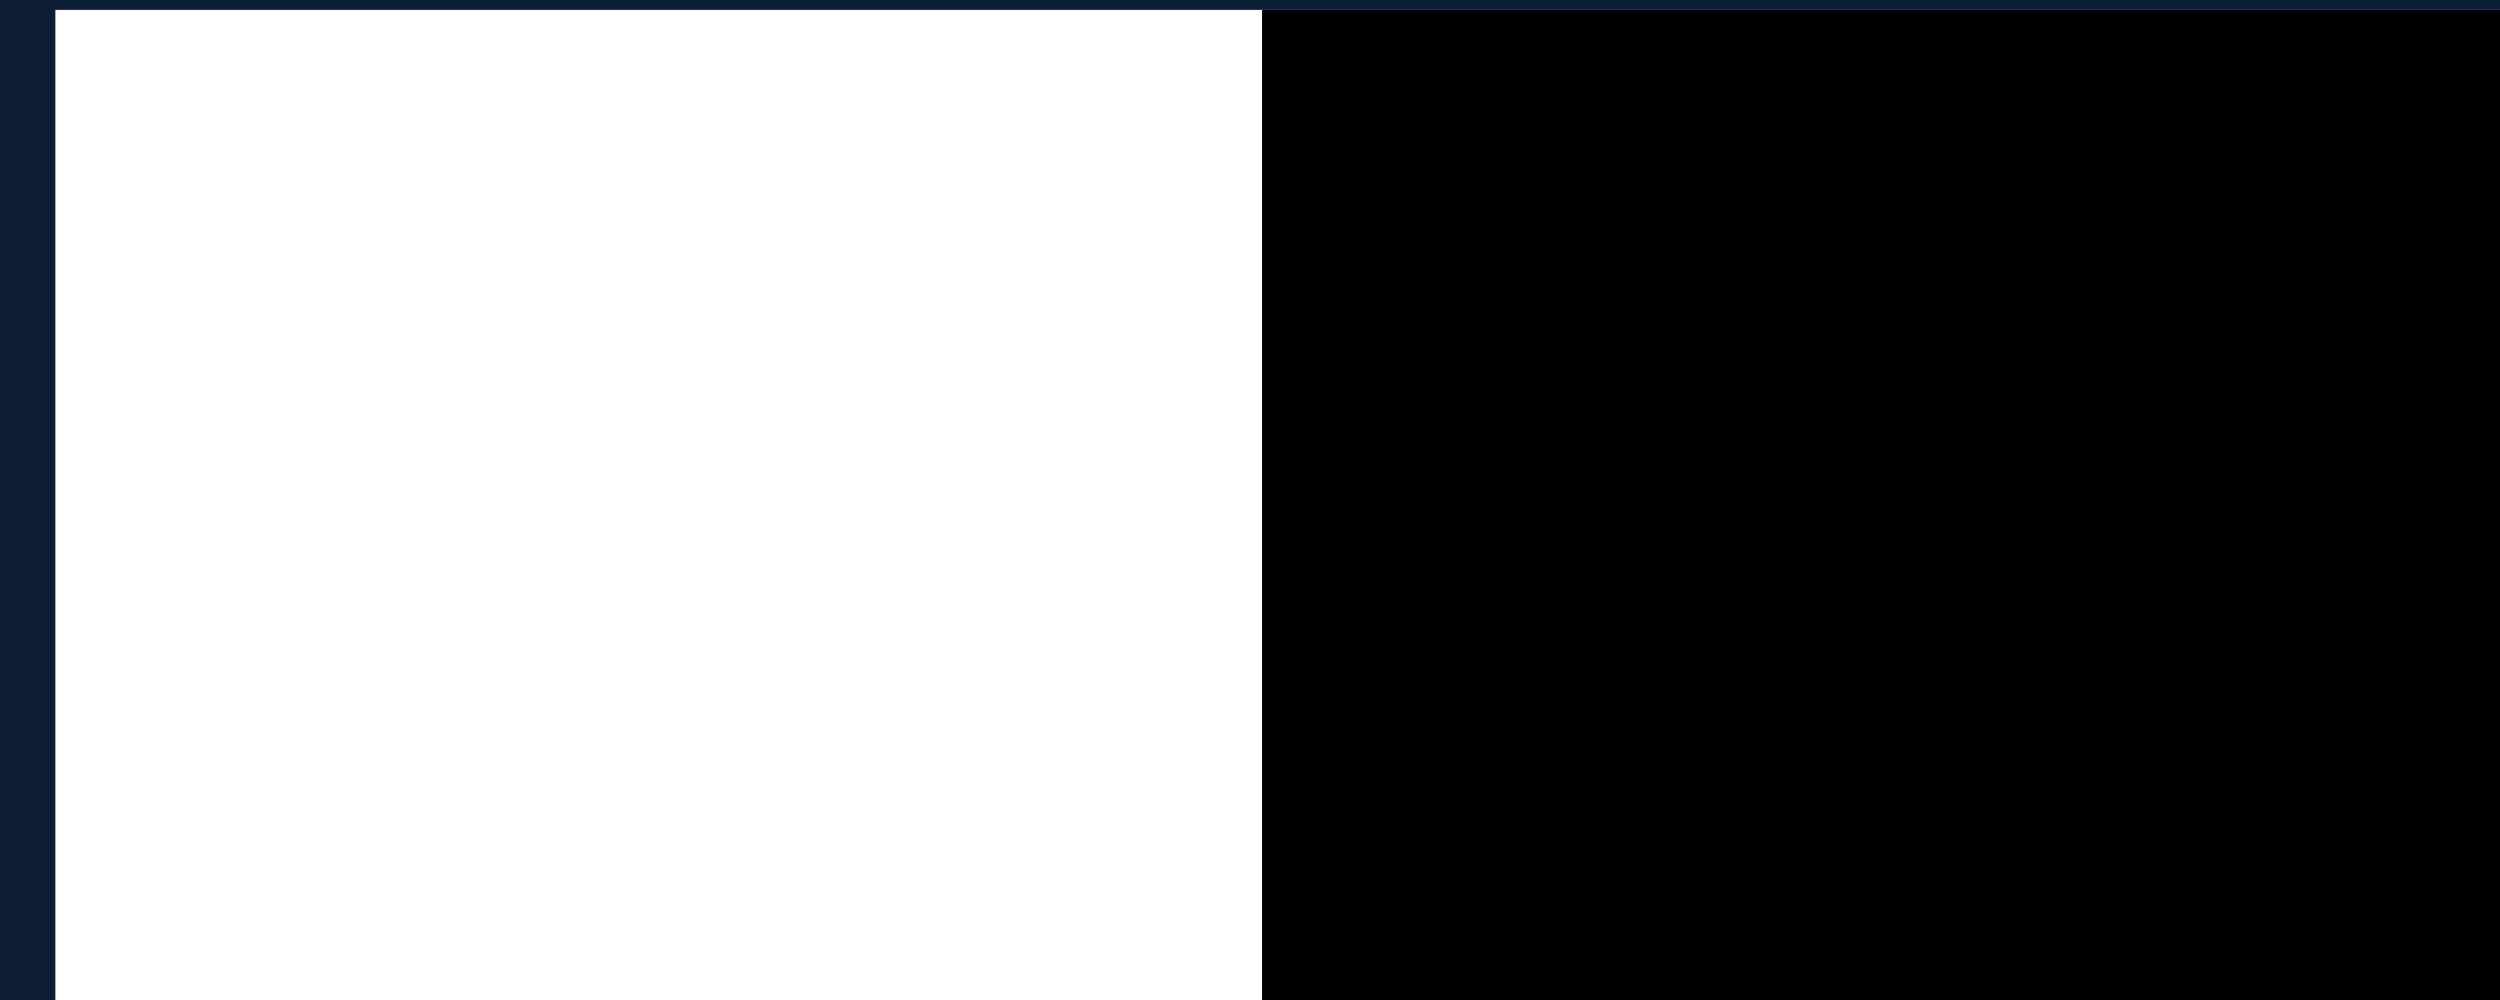 <?xml version="1.0" encoding="UTF-8" standalone="no"?>
<!-- Created with Inkscape (http://www.inkscape.org/) -->

<svg
   xmlns:dc="http://purl.org/dc/elements/1.1/"
   xmlns:cc="http://creativecommons.org/ns#"
   xmlns:rdf="http://www.w3.org/1999/02/22-rdf-syntax-ns#"
   xmlns:svg="http://www.w3.org/2000/svg"
   xmlns="http://www.w3.org/2000/svg"
   xmlns:sodipodi="http://sodipodi.sourceforge.net/DTD/sodipodi-0.dtd"
   xmlns:inkscape="http://www.inkscape.org/namespaces/inkscape"
   id="svg2"
   version="1.1"
   inkscape:version="0.91 r"
   width="1500"
   height="600"
   viewBox="0 0 1500 600"
   sodipodi:docname="1.svg">
  <defs
     id="defs6" />
  <sodipodi:namedview
     pagecolor="#ffffff"
     bordercolor="#666666"
     borderopacity="1"
     objecttolerance="10"
     gridtolerance="10"
     guidetolerance="10"
     inkscape:pageopacity="0"
     inkscape:pageshadow="2"
     inkscape:window-width="1440"
     inkscape:window-height="851"
     id="namedview4"
     showgrid="false"
     inkscape:zoom="0.65996633"
     inkscape:cx="948.08725"
     inkscape:cy="224.12006"
     inkscape:window-x="0"
     inkscape:window-y="25"
     inkscape:window-maximized="1"
     inkscape:current-layer="svg2" />
  <rect
     style="fill:#0c1c32;fill-opacity:1"
     id="rect3354"
     width="1500"
     height="600"
     x="0"
     y="3.5527137e-15" />
  <flowRoot
     xml:space="preserve"
     id="flowRoot3338"
     style="font-style:normal;font-weight:normal;font-size:40px;line-height:125%;font-family:sans-serif;letter-spacing:0px;word-spacing:0px;fill:#ffffff;fill-opacity:1;stroke:none;stroke-width:1px;stroke-linecap:butt;stroke-linejoin:miter;stroke-opacity:1"
     transform="matrix(2.956,0,0,2.956,-33.961,-186.585)"><flowRegion
       id="flowRegion3340"><rect
         id="rect3342"
         width="1154.604"
         height="510.632"
         x="22.728"
         y="65.124"
         style="fill:#ffffff" /></flowRegion><flowPara
       id="flowPara3344"
       style="font-style:normal;font-variant:normal;font-weight:300;font-stretch:normal;font-size:30.915px;font-family:'Jones*';-inkscape-font-specification:'Jones* Light';fill:#ffffff">Jones* Light</flowPara><flowPara
       style="font-style:normal;font-variant:normal;font-weight:normal;font-stretch:normal;font-size:30.915px;font-family:'Jones*';-inkscape-font-specification:'Jones*';fill:#ffffff"
       id="flowPara3638">Jones* Book </flowPara><flowPara
       style="font-style:normal;font-variant:normal;font-weight:500;font-stretch:normal;font-size:30.915px;font-family:'Jones*';-inkscape-font-specification:'Jones* Medium';fill:#ffffff"
       id="flowPara3640">Jones* Medium</flowPara><flowPara
       style="font-style:normal;font-variant:normal;font-weight:bold;font-stretch:normal;font-size:30.915px;font-family:'Jones*';-inkscape-font-specification:'Jones*';fill:#ffffff"
       id="flowPara3642">Jones* Bold </flowPara><flowPara
       style="font-style:normal;font-variant:normal;font-weight:900;font-stretch:normal;font-size:30.915px;font-family:'Jones*';-inkscape-font-specification:'Jones* Heavy';fill:#ffffff"
       id="flowPara3646">Jones* Black</flowPara></flowRoot>  <flowRoot
     transform="matrix(2.956,0,0,2.956,690.039,-186.585)"
     style="font-style:normal;font-weight:normal;font-size:40px;line-height:125%;font-family:sans-serif;letter-spacing:0px;word-spacing:0px;fill:#000000;fill-opacity:1;stroke:none;stroke-width:1px;stroke-linecap:butt;stroke-linejoin:miter;stroke-opacity:1"
     id="flowRoot3364"
     xml:space="preserve"><flowRegion
       id="flowRegion3366"><rect
         style="fill:#000000"
         y="65.124"
         x="22.728"
         height="510.632"
         width="1154.604"
         id="rect3368" /></flowRegion><flowPara
       style="font-style:italic;font-variant:normal;font-weight:300;font-stretch:normal;font-size:30.915px;font-family:'Jones*';-inkscape-font-specification:'Jones* Light';fill:#000000"
       id="flowPara3370">Looks good at big</flowPara><flowPara
       id="flowPara3372"
       style="font-style:italic;font-variant:normal;font-weight:normal;font-stretch:normal;font-size:30.915px;font-family:'Jones*';-inkscape-font-specification:'Jones*';fill:#000000">Ideal for body tex </flowPara><flowPara
       id="flowPara3374"
       style="font-style:italic;font-variant:normal;font-weight:500;font-stretch:normal;font-size:30.915px;font-family:'Jones*';-inkscape-font-specification:'Jones* Medium';fill:#000000">Well balanced at</flowPara><flowPara
       id="flowPara3376"
       style="font-style:italic;font-variant:normal;font-weight:bold;font-stretch:normal;font-size:30.915px;font-family:'Jones*';-inkscape-font-specification:'Jones*';fill:#000000">Draw attention e </flowPara><flowPara
       id="flowPara3378"
       style="font-style:italic;font-variant:normal;font-weight:900;font-stretch:normal;font-size:30.915px;font-family:'Jones*';-inkscape-font-specification:'Jones* Heavy';fill:#000000">The heaviest of</flowPara></flowRoot></svg>
